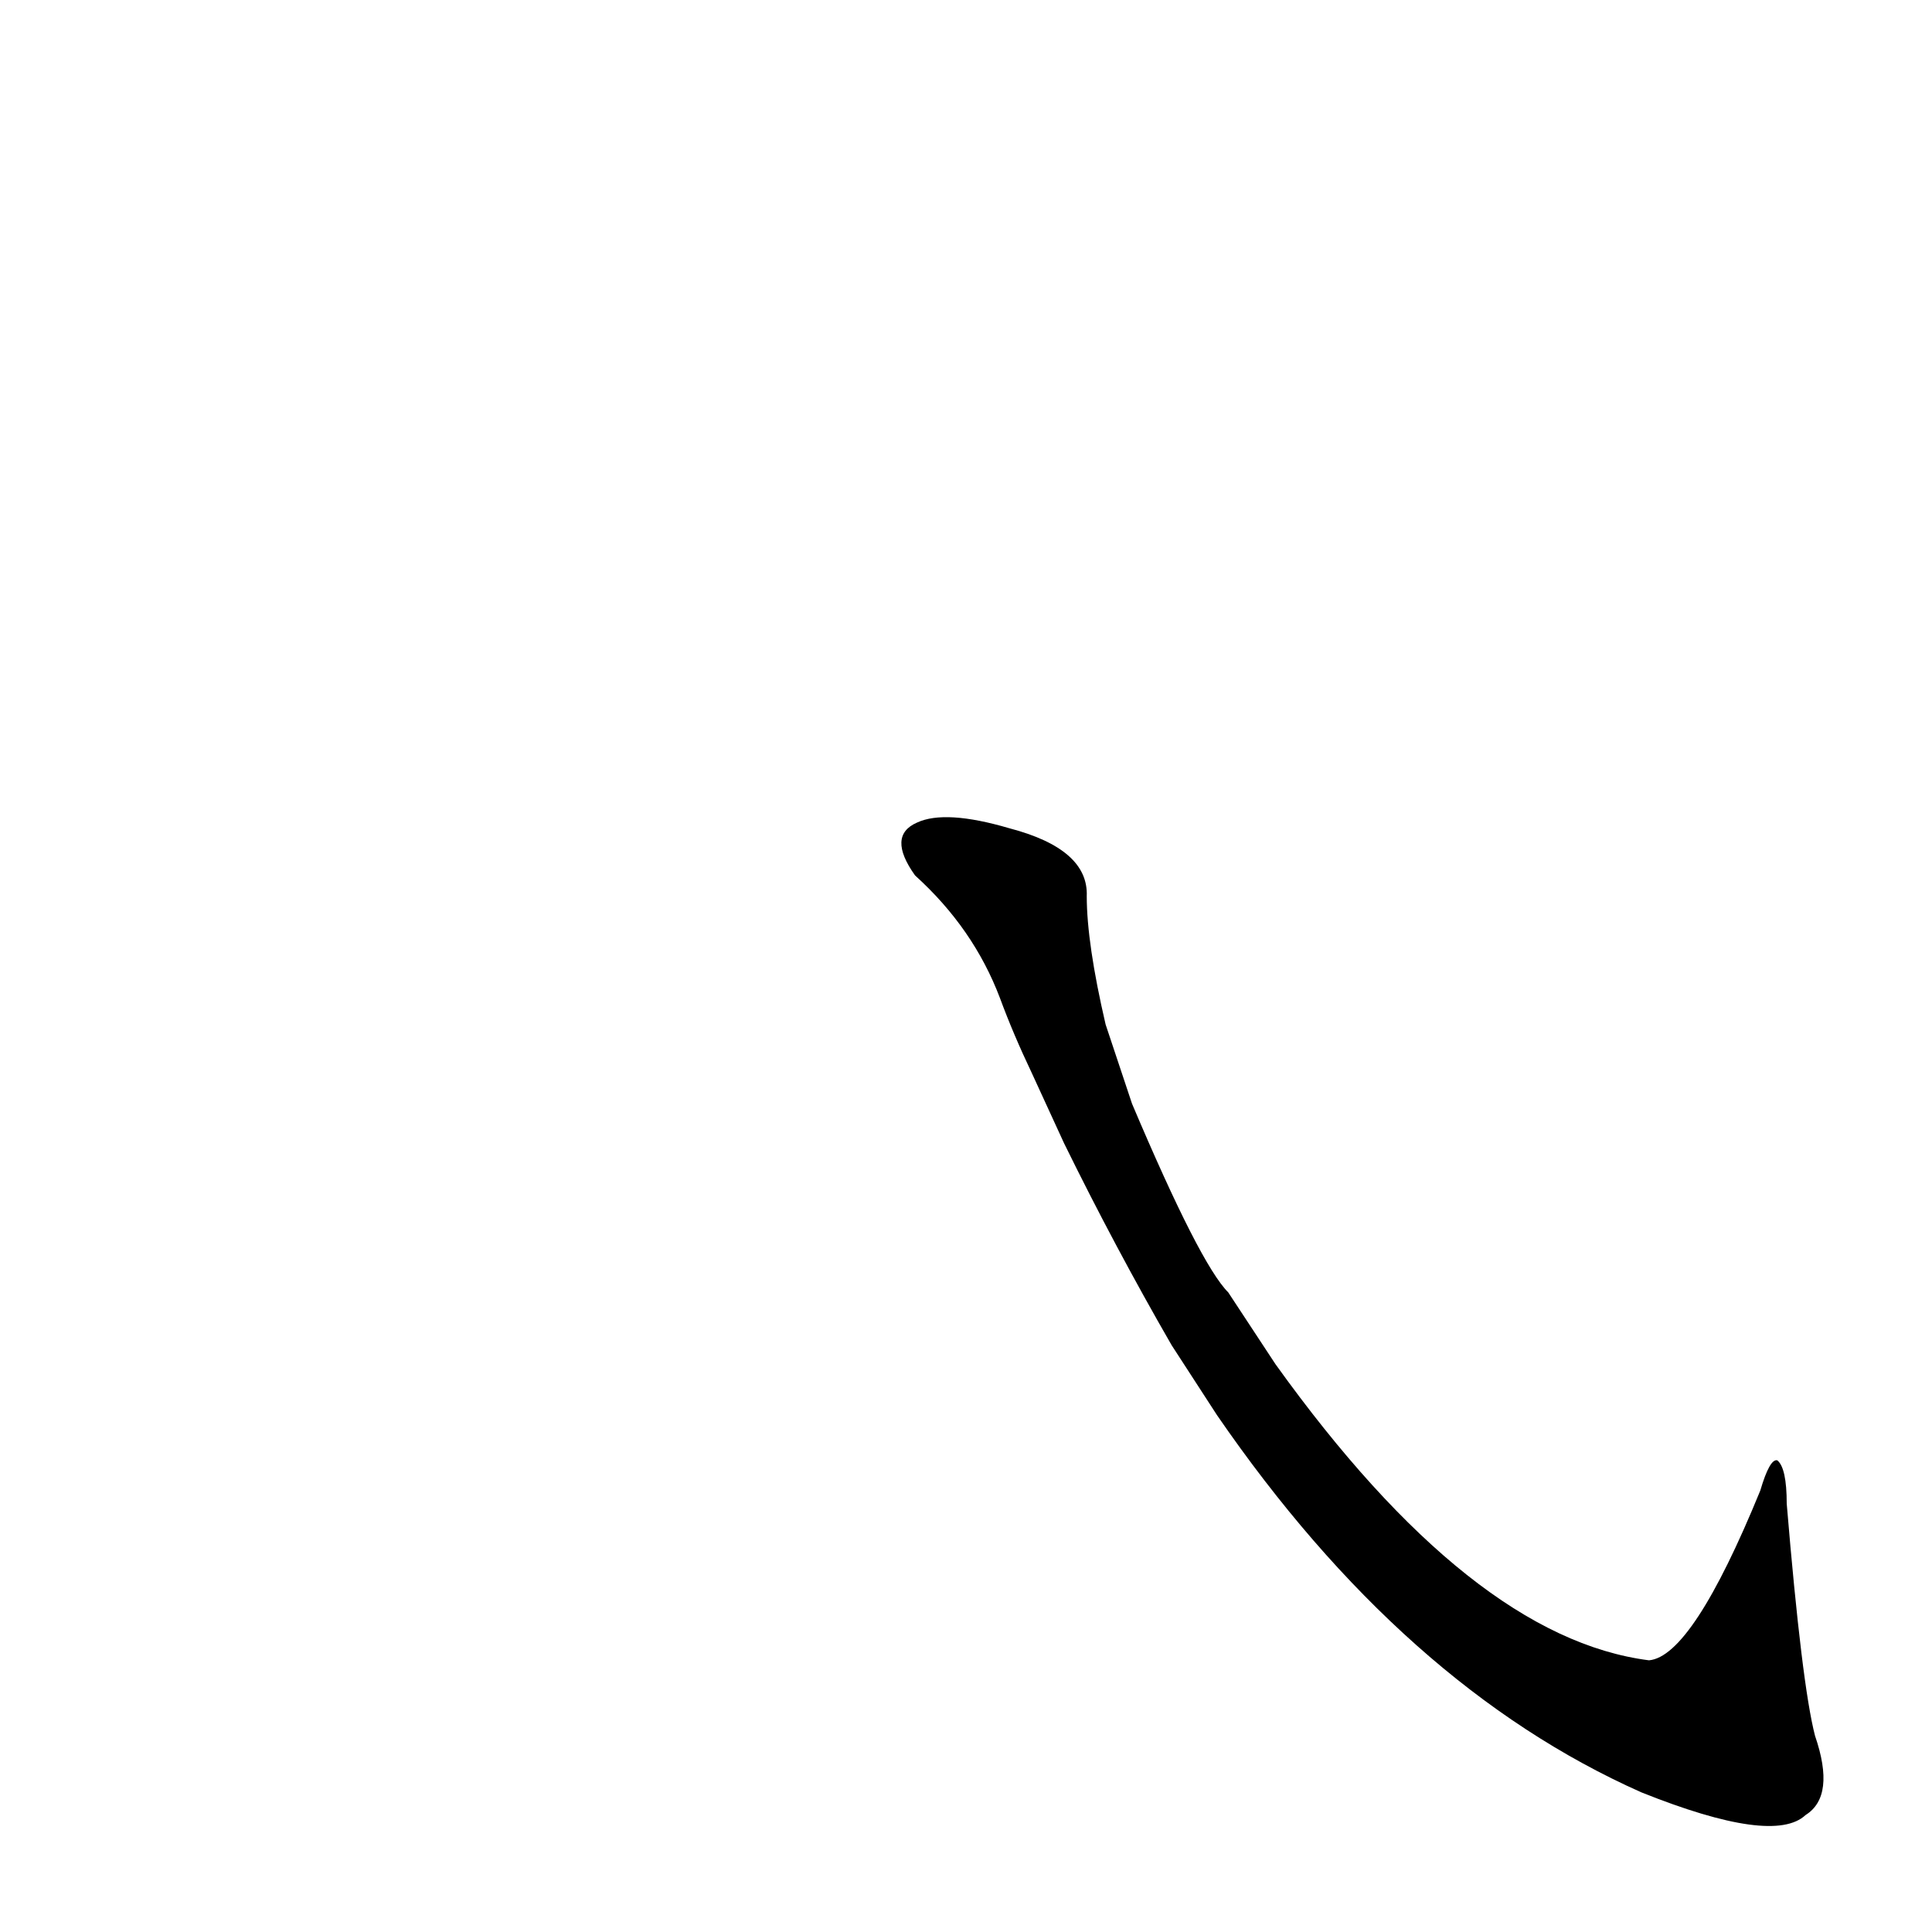 <?xml version='1.0' encoding='utf-8'?>
<svg xmlns="http://www.w3.org/2000/svg" version="1.1" viewBox="0 0 1024 1024"><g transform="scale(1, -1) translate(0, -900)"><path d="M 645 150 Q 744 6 870 -50 Q 940 -78 957 -62 Q 973 -52 962 -20 Q 955 7 947 103 Q 947 122 942 126 Q 938 127 933 110 Q 897 22 874 20 Q 780 32 676 177 L 651 215 Q 636 230 600 315 L 586 357 Q 576 400 576 425 Q 577 450 535 461 Q 501 471 486 464 Q 470 457 485 436 Q 516 408 530 371 Q 537 352 547 331 L 564 294 Q 591 239 621 187 L 645 150 Z" fill="black" /></g></svg>